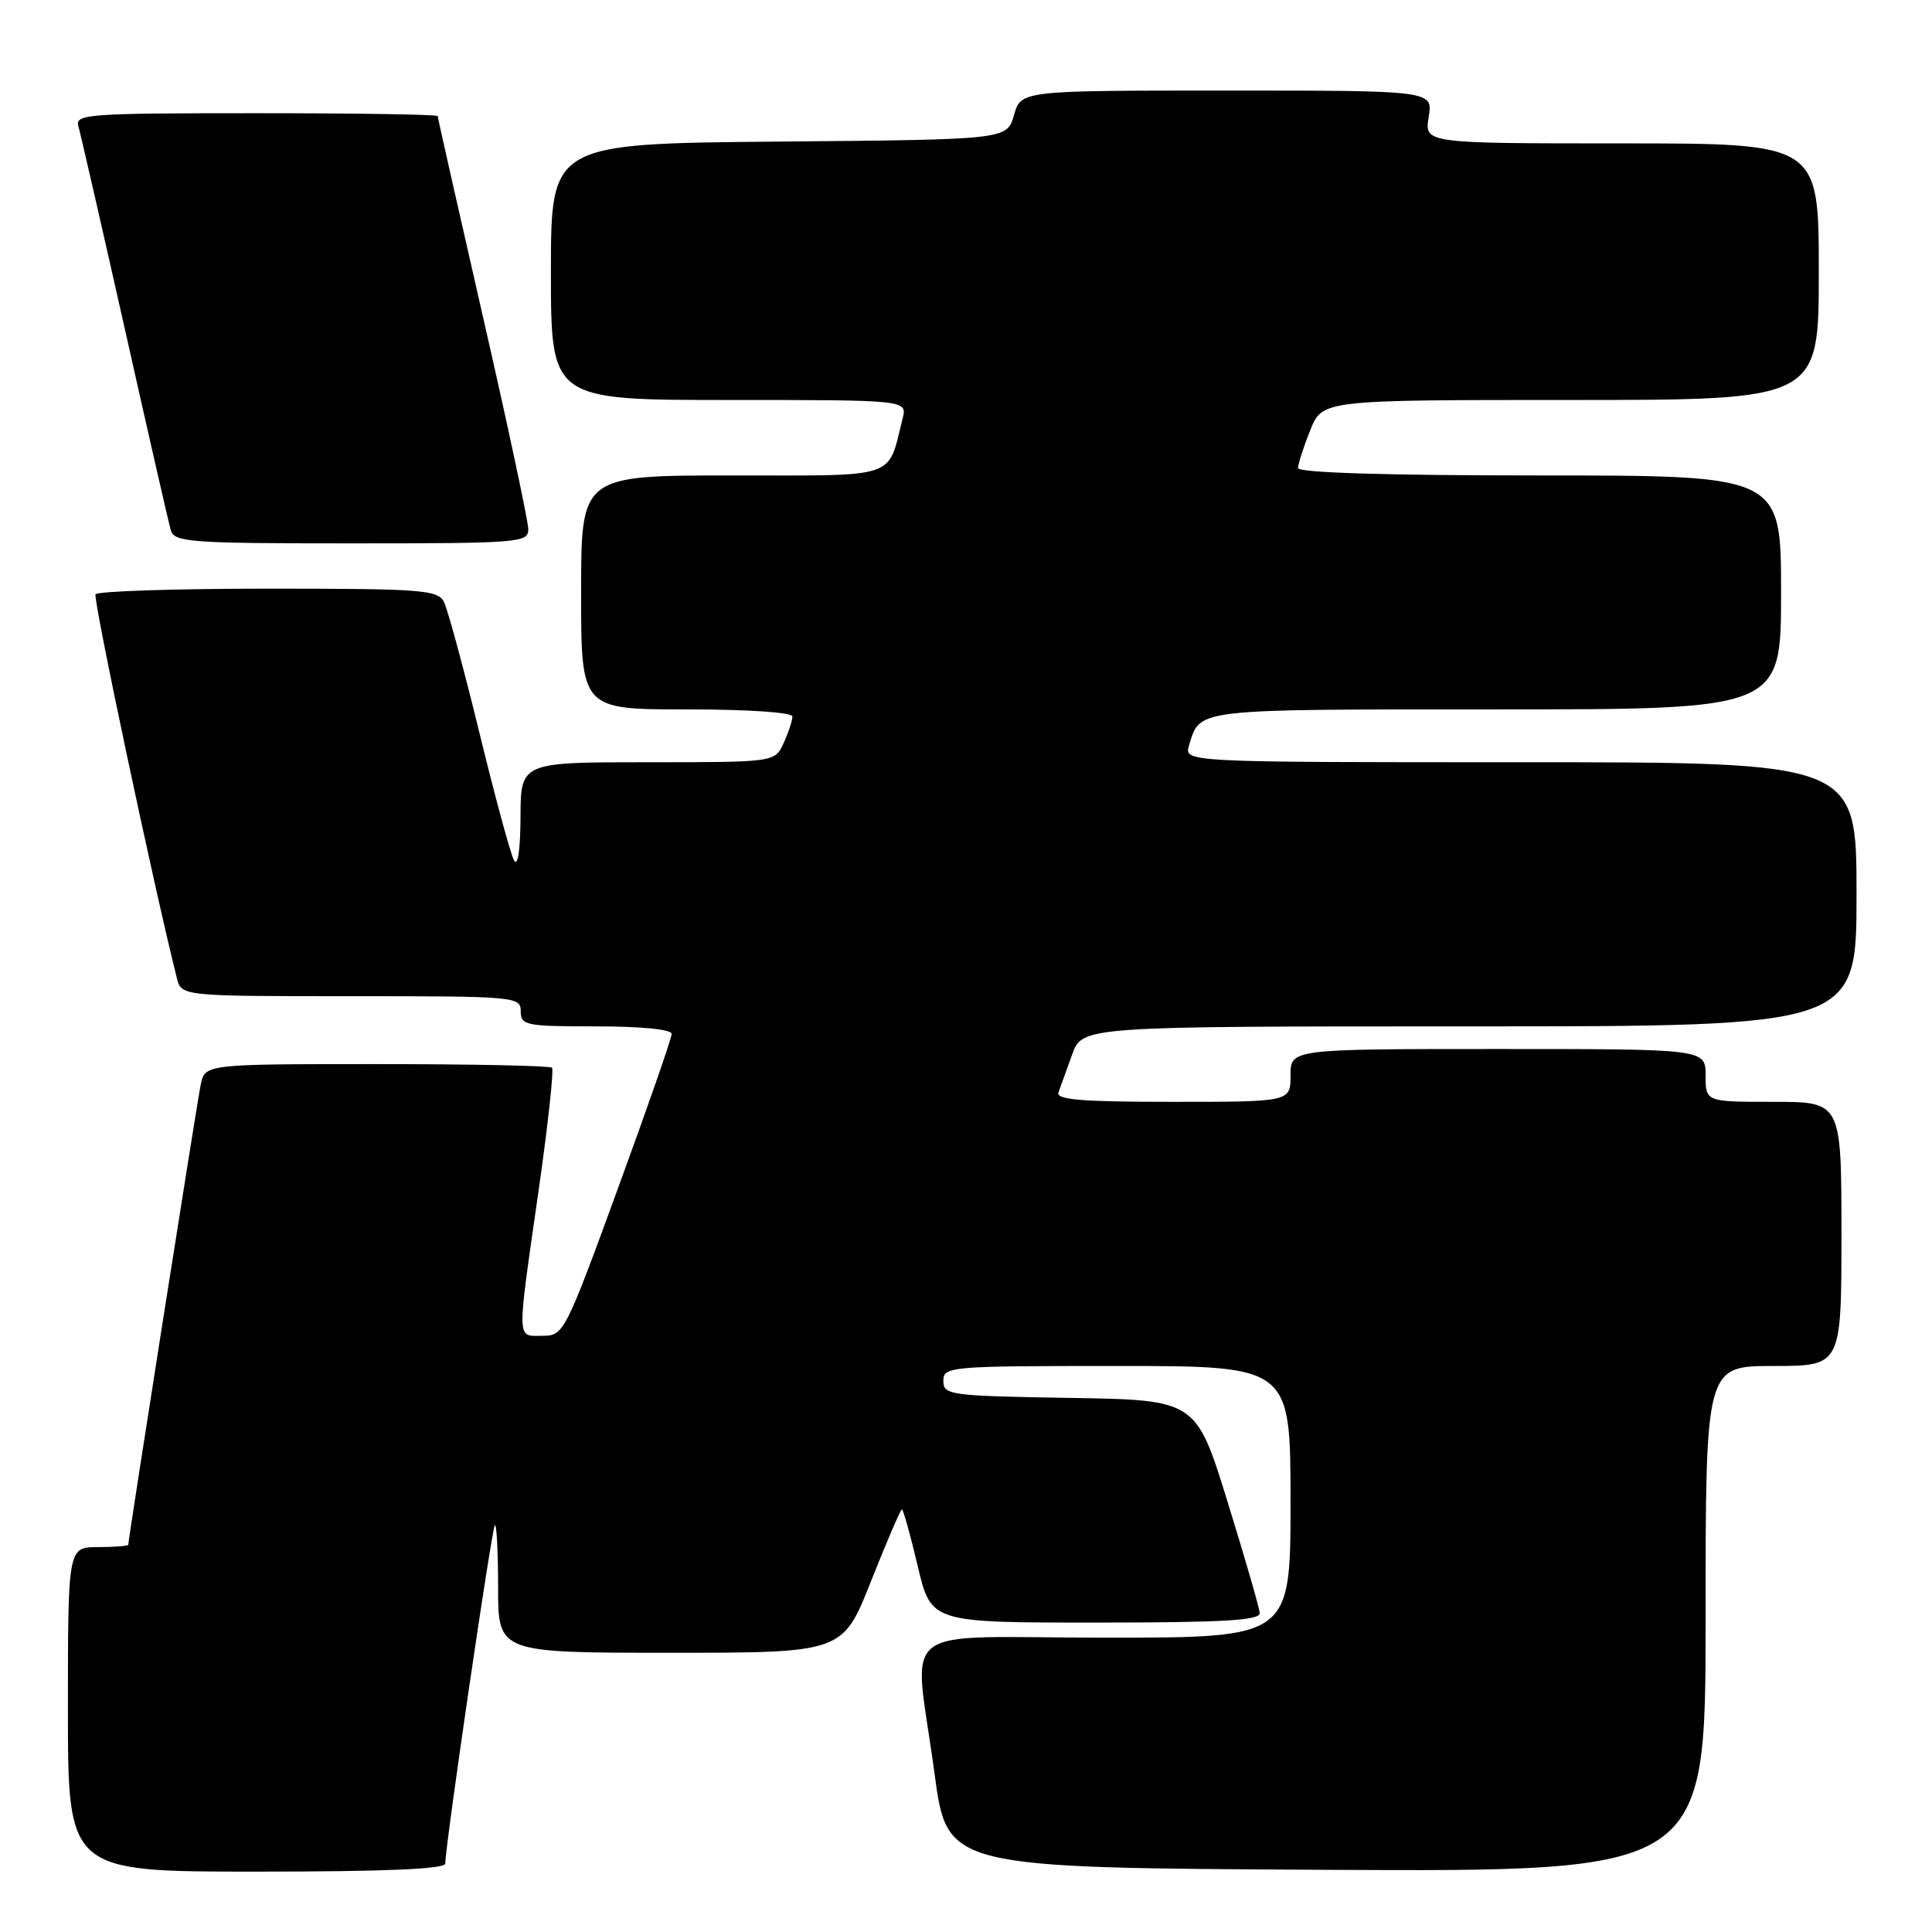 <?xml version="1.0" encoding="UTF-8" standalone="no"?>
<!DOCTYPE svg PUBLIC "-//W3C//DTD SVG 1.1//EN" "http://www.w3.org/Graphics/SVG/1.1/DTD/svg11.dtd" >
<svg xmlns="http://www.w3.org/2000/svg" xmlns:xlink="http://www.w3.org/1999/xlink" version="1.1" viewBox="0 0 256 256">
 <g >
 <path fill="currentColor"
d=" M 59.00 246.93 C 59.00 244.57 65.16 202.51 65.57 202.10 C 65.80 201.86 66.00 205.57 66.00 210.33 C 66.00 219.00 66.00 219.00 88.83 219.00 C 111.66 219.00 111.66 219.00 115.42 209.50 C 117.49 204.28 119.33 200.00 119.51 200.00 C 119.68 200.00 120.63 203.38 121.60 207.50 C 123.37 215.00 123.37 215.00 145.18 215.00 C 162.01 215.00 166.98 214.71 166.92 213.75 C 166.88 213.06 164.96 206.43 162.66 199.00 C 158.48 185.50 158.48 185.50 141.74 185.23 C 125.83 184.97 125.00 184.85 125.00 182.98 C 125.00 181.07 125.76 181.00 148.00 181.00 C 171.00 181.00 171.00 181.00 171.00 199.00 C 171.00 217.00 171.00 217.00 146.50 217.00 C 118.08 217.00 121.09 214.61 123.83 235.00 C 125.50 247.50 125.50 247.50 175.75 247.76 C 226.00 248.02 226.00 248.02 226.00 214.51 C 226.00 181.00 226.00 181.00 235.00 181.00 C 244.00 181.00 244.00 181.00 244.00 163.50 C 244.00 146.00 244.00 146.00 235.00 146.00 C 226.00 146.00 226.00 146.00 226.00 142.50 C 226.00 139.00 226.00 139.00 198.50 139.00 C 171.00 139.00 171.00 139.00 171.00 142.50 C 171.00 146.00 171.00 146.00 155.39 146.00 C 143.33 146.00 139.89 145.72 140.25 144.75 C 140.51 144.06 141.32 141.81 142.06 139.75 C 143.40 136.00 143.40 136.00 194.70 136.00 C 246.00 136.00 246.00 136.00 246.00 118.50 C 246.00 101.00 246.00 101.00 201.43 101.00 C 156.87 101.00 156.87 101.00 157.56 98.75 C 159.05 93.88 158.01 94.00 198.12 94.00 C 236.00 94.00 236.00 94.00 236.00 78.50 C 236.00 63.00 236.00 63.00 204.00 63.00 C 183.77 63.00 172.00 62.64 172.00 62.02 C 172.00 61.48 172.72 59.23 173.61 57.02 C 175.22 53.00 175.22 53.00 208.11 53.00 C 241.00 53.00 241.00 53.00 241.00 36.00 C 241.00 19.00 241.00 19.00 214.87 19.00 C 188.74 19.00 188.74 19.00 189.31 15.50 C 189.87 12.00 189.87 12.00 162.58 12.00 C 135.29 12.00 135.29 12.00 134.36 15.25 C 133.43 18.50 133.43 18.50 103.21 18.76 C 73.00 19.03 73.00 19.03 73.00 36.01 C 73.00 53.00 73.00 53.00 96.61 53.00 C 120.22 53.00 120.22 53.00 119.60 55.46 C 117.56 63.57 119.27 63.00 97.02 63.00 C 77.00 63.00 77.00 63.00 77.00 78.50 C 77.00 94.00 77.00 94.00 91.00 94.00 C 99.21 94.00 105.00 94.39 105.00 94.95 C 105.00 95.48 104.48 97.05 103.84 98.45 C 102.68 101.00 102.68 101.00 85.84 101.00 C 69.00 101.00 69.00 101.00 68.97 108.25 C 68.95 112.65 68.61 114.91 68.11 114.00 C 67.65 113.17 65.58 105.53 63.50 97.00 C 61.42 88.47 59.31 80.71 58.82 79.75 C 58.01 78.16 55.86 78.00 35.52 78.00 C 23.20 78.00 12.91 78.34 12.66 78.75 C 12.30 79.33 20.33 117.23 23.43 129.58 C 24.04 132.00 24.04 132.00 46.52 132.00 C 68.33 132.00 69.00 132.06 69.00 134.00 C 69.00 135.87 69.67 136.00 79.00 136.00 C 85.03 136.00 89.00 136.40 89.00 137.00 C 89.00 137.56 85.79 146.78 81.87 157.50 C 74.87 176.65 74.69 177.00 71.87 177.00 C 68.42 177.00 68.45 178.14 71.37 157.73 C 72.61 149.05 73.41 141.74 73.14 141.48 C 72.88 141.21 62.43 141.00 49.91 141.00 C 27.16 141.00 27.16 141.00 26.59 143.75 C 26.08 146.25 17.00 203.92 17.00 204.68 C 17.00 204.85 15.20 205.00 13.00 205.00 C 9.00 205.00 9.00 205.00 9.00 226.50 C 9.00 248.00 9.00 248.00 34.00 248.00 C 51.05 248.00 59.00 247.66 59.00 246.93 Z  M 70.00 70.12 C 70.00 69.08 67.30 56.43 64.00 42.00 C 60.70 27.57 58.00 15.60 58.00 15.38 C 58.00 15.17 47.17 15.00 33.93 15.00 C 11.48 15.00 9.90 15.12 10.39 16.75 C 10.67 17.71 13.43 29.75 16.52 43.50 C 19.60 57.25 22.35 69.29 22.63 70.25 C 23.09 71.85 25.11 72.00 46.57 72.00 C 68.85 72.00 70.00 71.91 70.00 70.12 Z "/>
</g>
</svg>